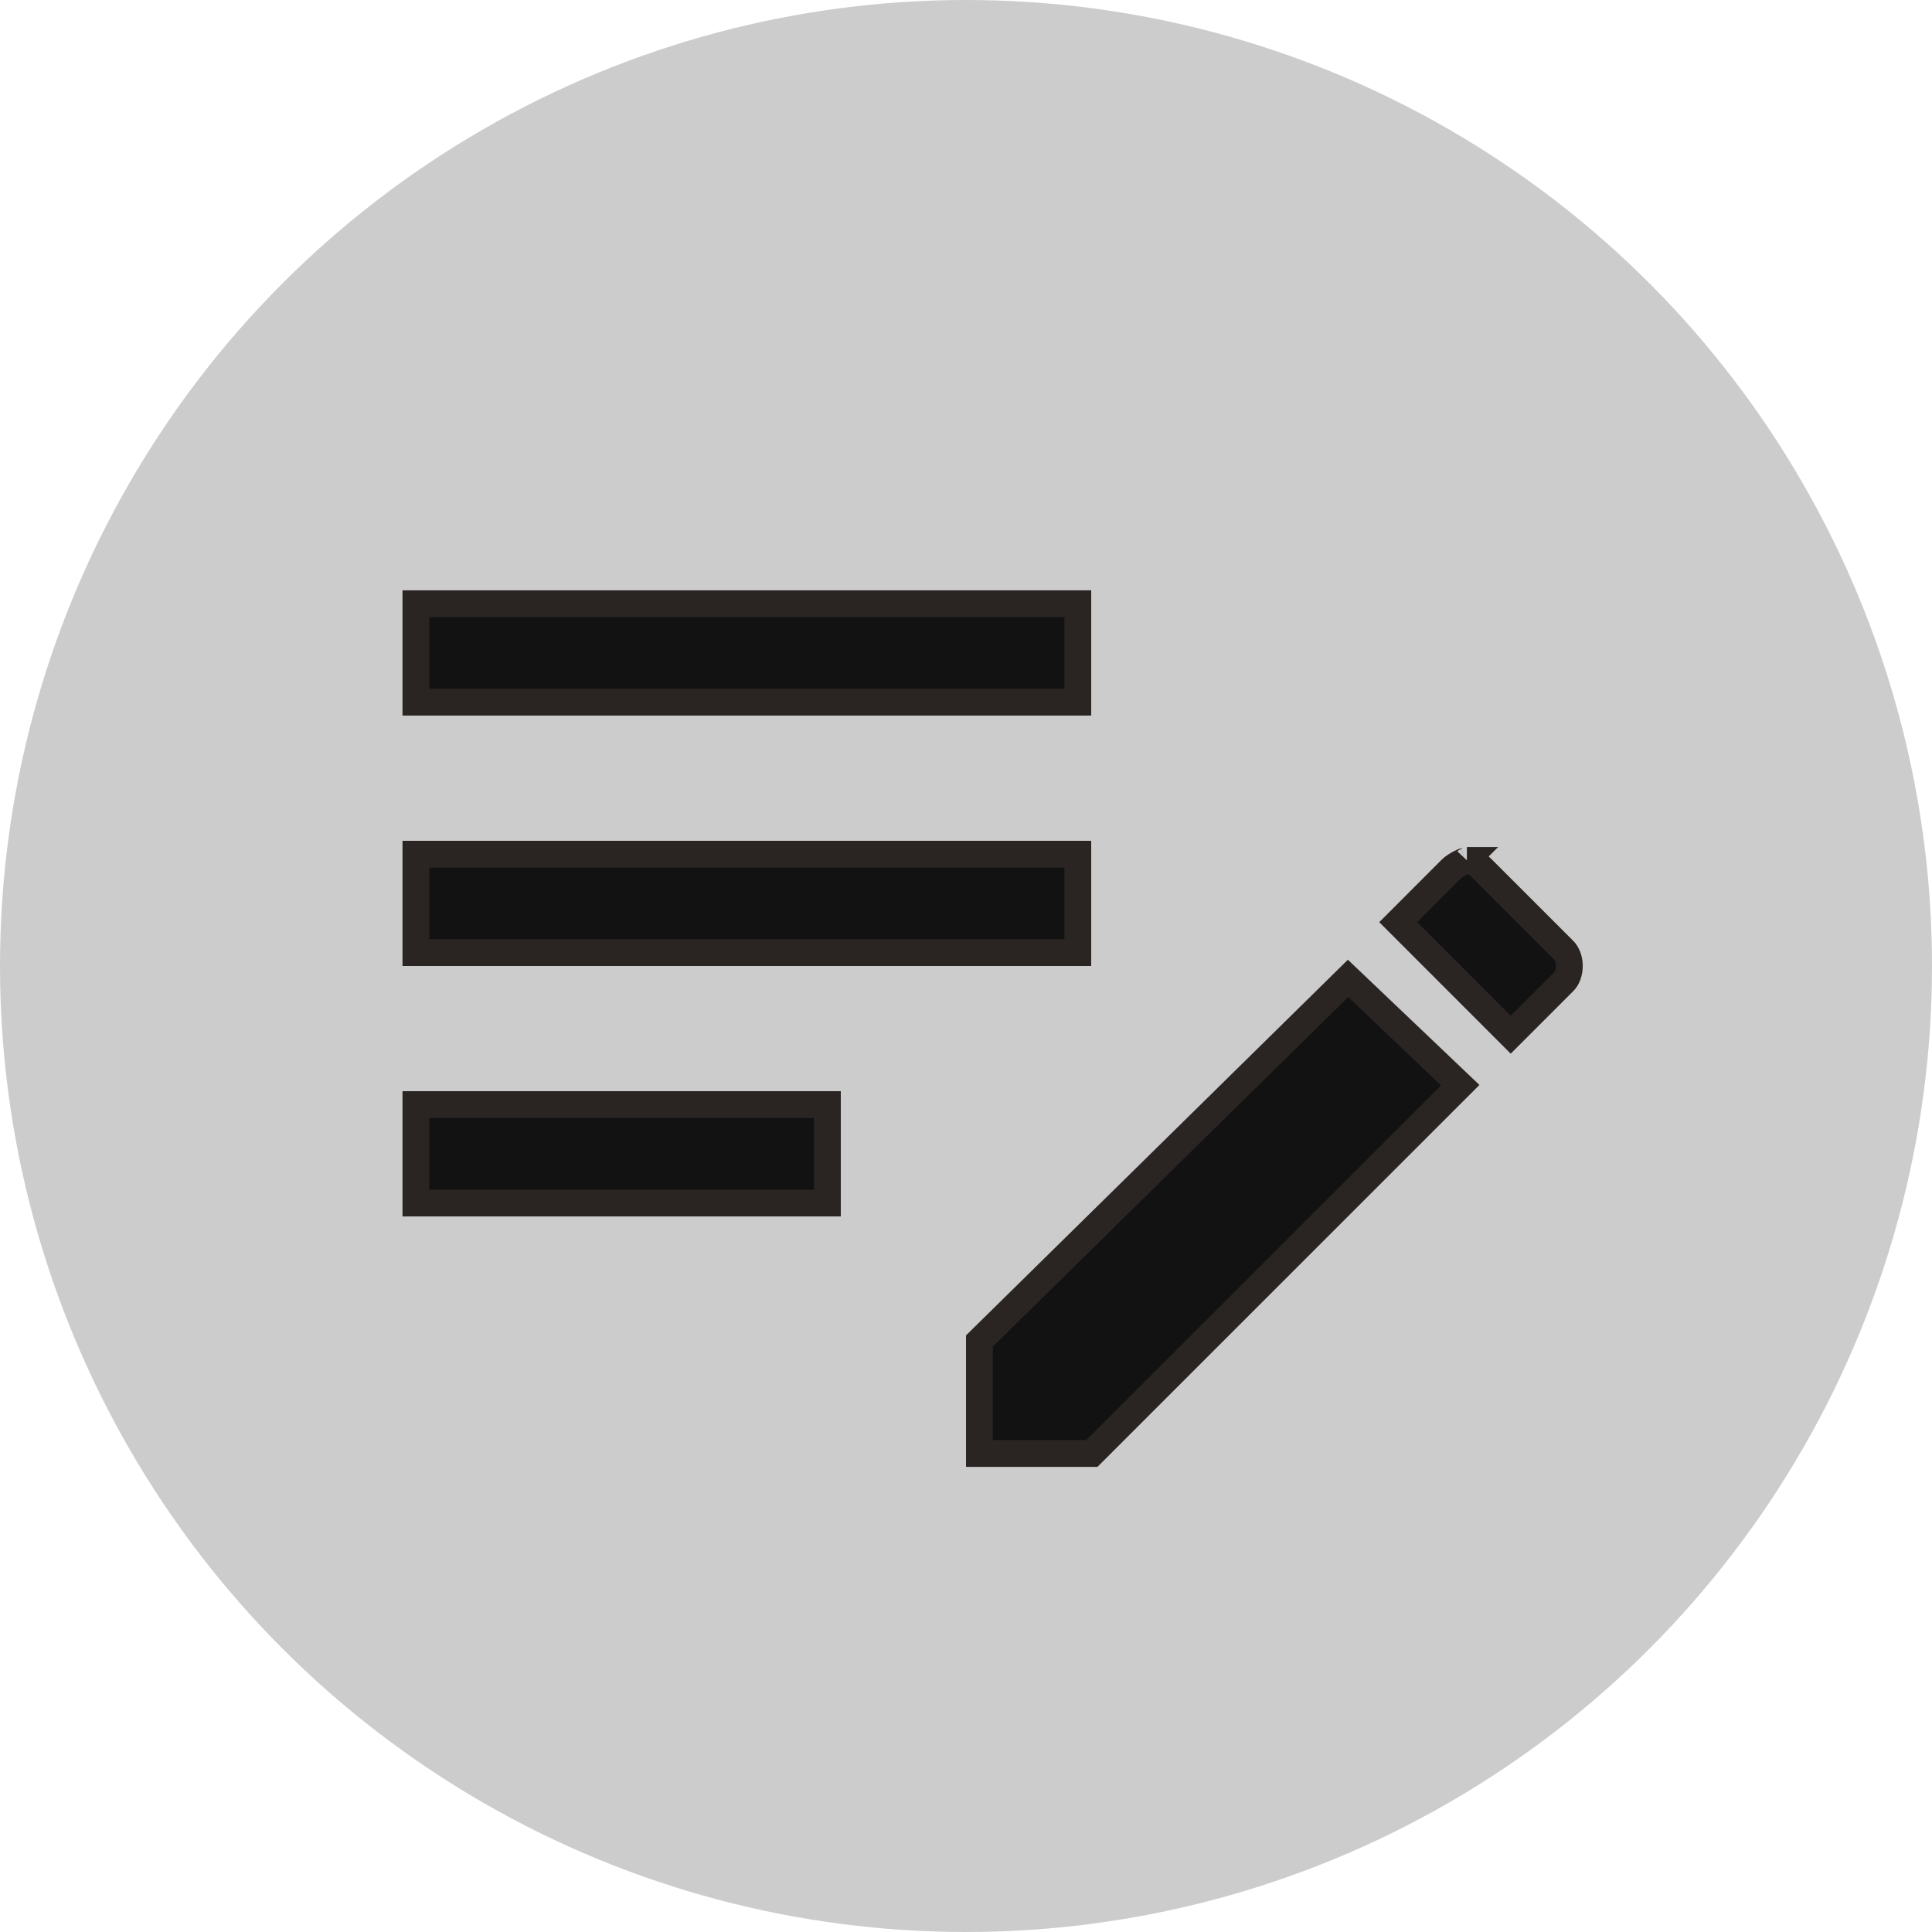 <svg width="36" height="36" viewBox="0 0 36 36" fill="none" xmlns="http://www.w3.org/2000/svg">
<g clip-path="url(#clip0_3465_2897)">
<g filter="url(#filter0_b_3465_2897)">
<circle cx="18" cy="18" r="18" fill="white" fill-opacity="0.1"/>
<circle cx="18" cy="18" r="18" fill="black" fill-opacity="0.2"/>
</g>
<path d="M20.083 13.083H7.75V11.25H20.083V13.083ZM20.083 17.75H7.75V15.917H20.083V17.75ZM27.043 16.193C27.077 16.16 27.14 16.116 27.212 16.08C27.246 16.063 27.278 16.05 27.303 16.042C27.324 16.035 27.335 16.034 27.336 16.033C27.336 16.033 27.335 16.033 27.333 16.033C27.404 16.033 27.447 16.05 27.482 16.071C27.524 16.096 27.562 16.132 27.623 16.193L29.14 17.71C29.199 17.769 29.242 17.875 29.242 18C29.242 18.125 29.199 18.231 29.14 18.29L28.15 19.28L26.054 17.183L27.043 16.193ZM18.25 27.083V24.988L25.119 18.231L27.209 20.221L20.346 27.083H18.25ZM15.417 22.417H7.75V20.583H15.417V22.417Z" fill="#121212" stroke="#2A2523" stroke-width="0.5"/>
</g>
<defs>
<filter id="filter0_b_3465_2897" x="-4" y="-4" width="44" height="44" filterUnits="userSpaceOnUse" color-interpolation-filters="sRGB">
<feFlood flood-opacity="0" result="BackgroundImageFix"/>
<feGaussianBlur in="BackgroundImageFix" stdDeviation="2"/>
<feComposite in2="SourceAlpha" operator="in" result="effect1_backgroundBlur_3465_2897"/>
<feBlend mode="normal" in="SourceGraphic" in2="effect1_backgroundBlur_3465_2897" result="shape"/>
</filter>
<clipPath id="clip0_3465_2897">
<rect width="36" height="36" fill="white"/>
</clipPath>
</defs>
</svg>
